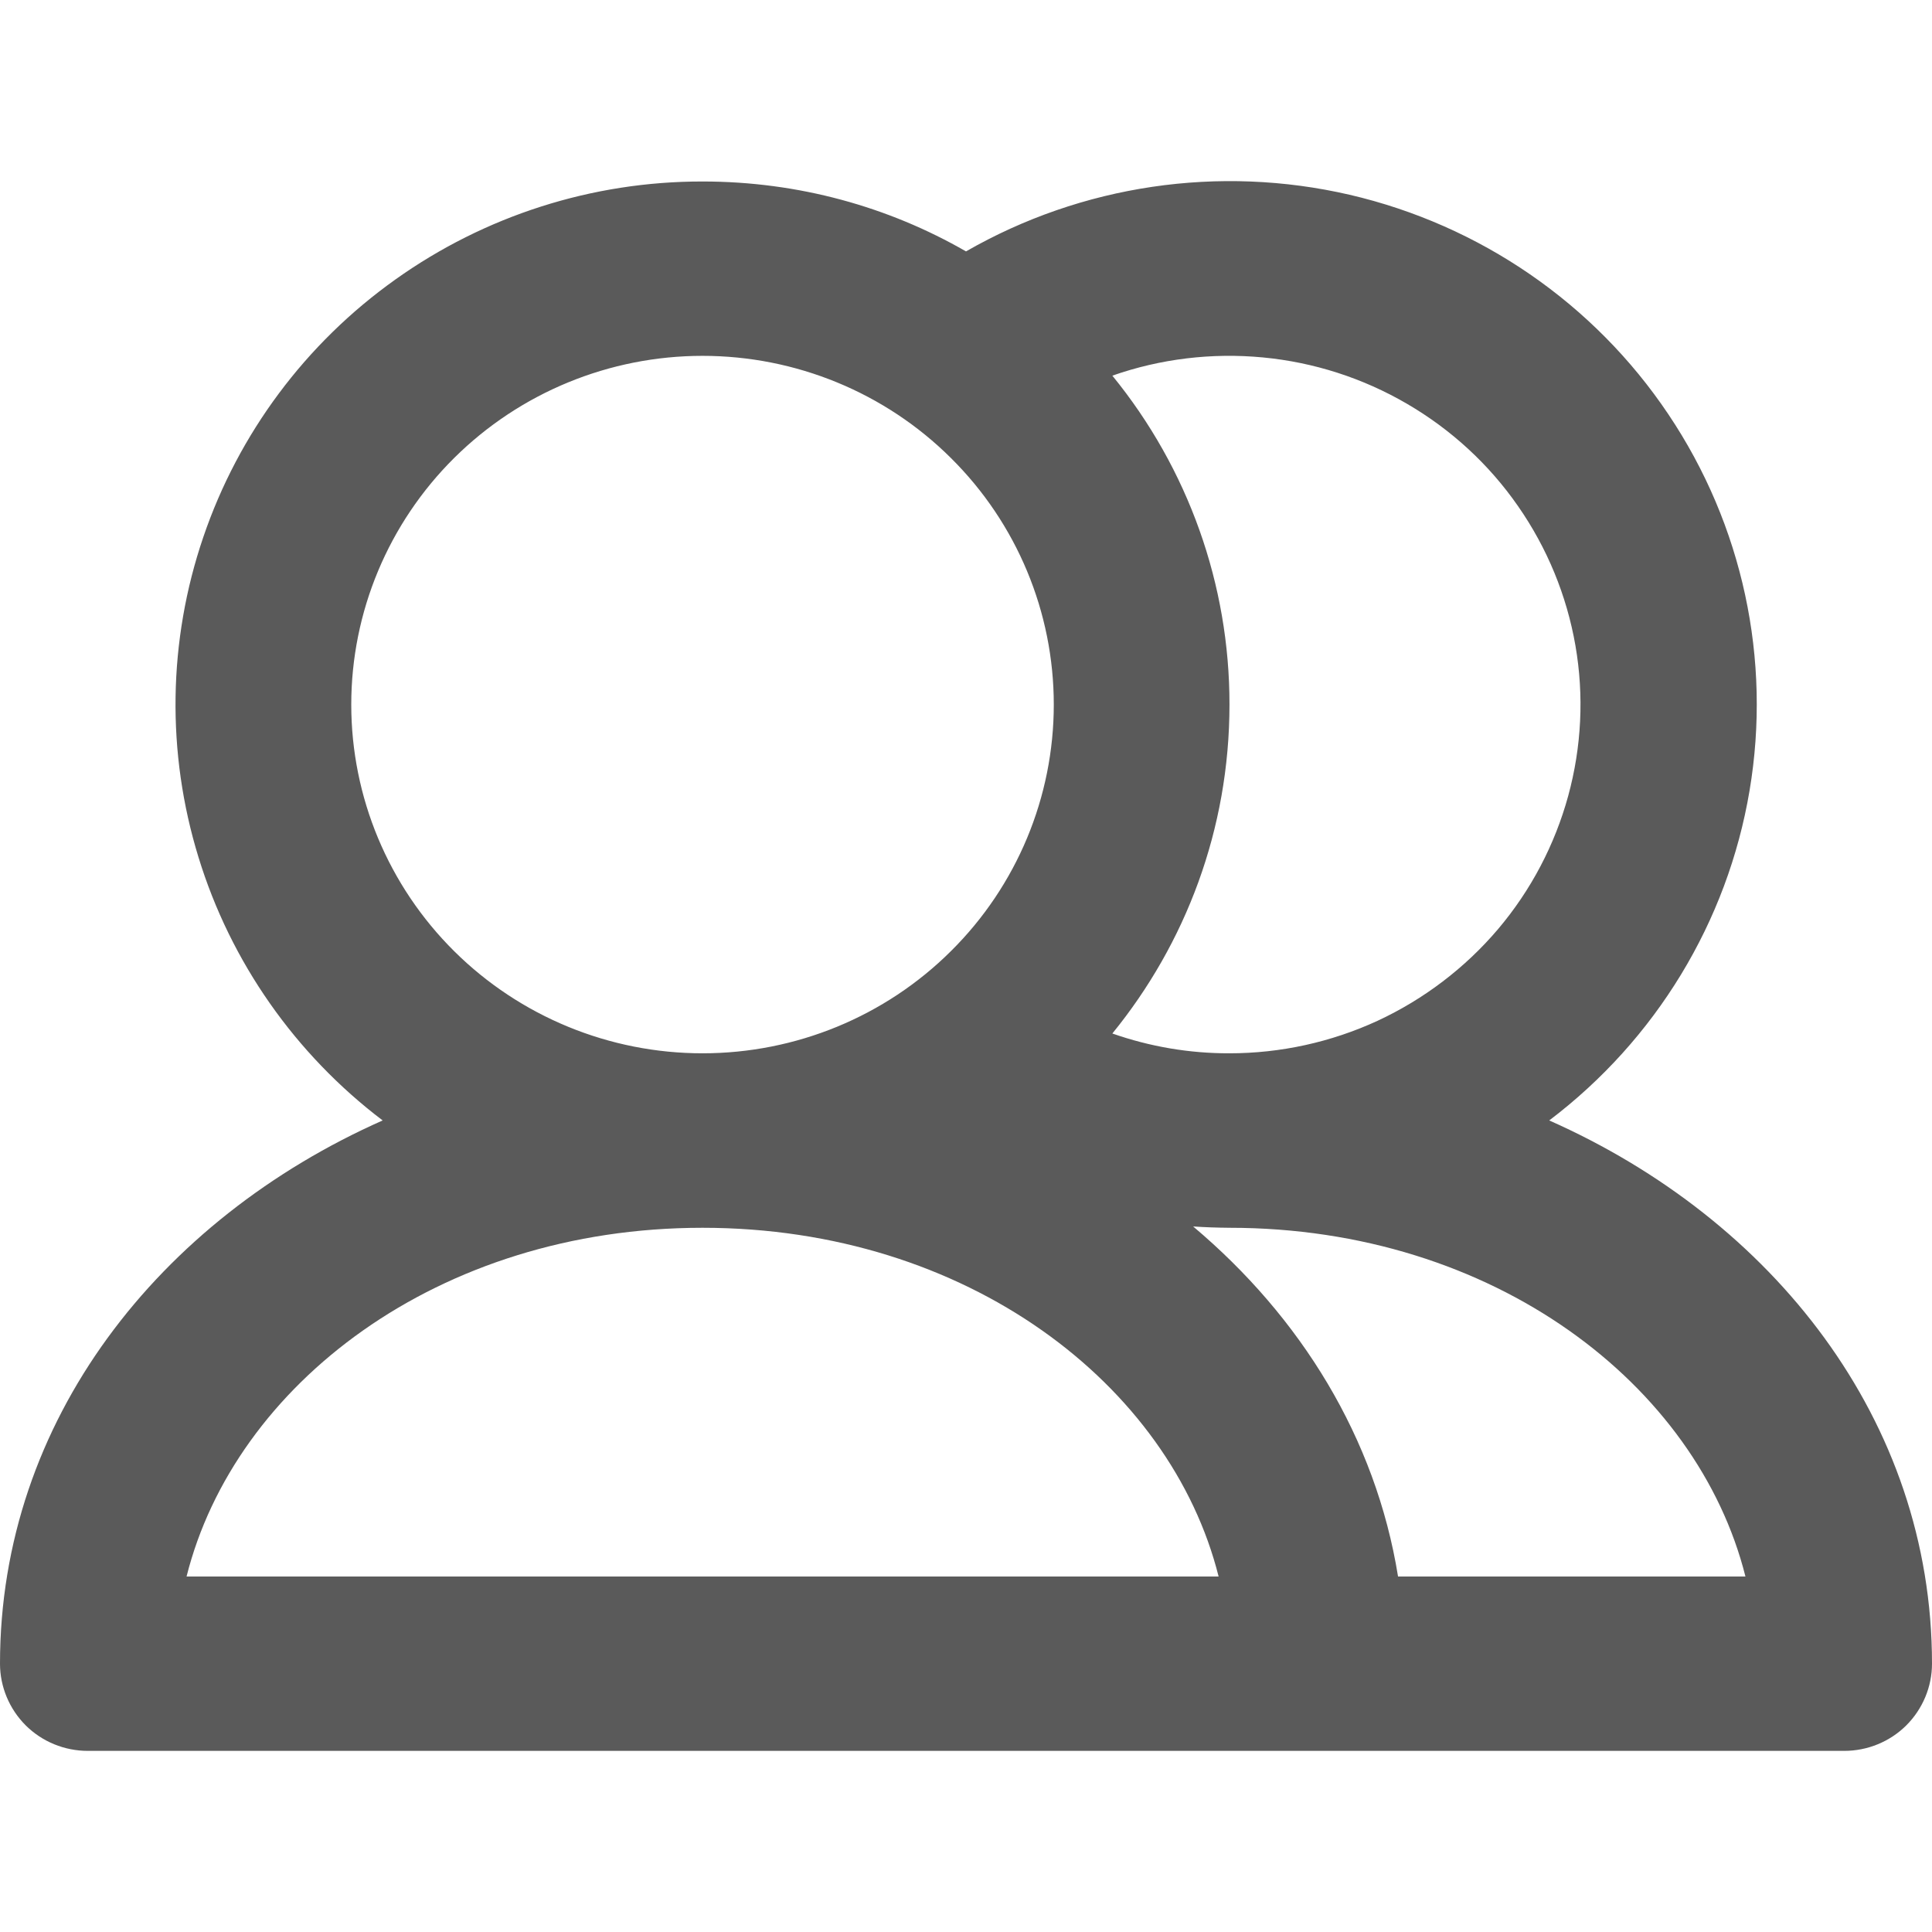 <svg width="16" height="16" viewBox="0 0 16 16" fill="none" xmlns="http://www.w3.org/2000/svg">
<path fill-rule="evenodd" clip-rule="evenodd" d="M2.909 5.835C2.909 5.069 3.216 4.334 3.761 3.793C4.307 3.251 5.047 2.947 5.818 2.947C6.59 2.947 7.33 3.251 7.875 3.793C8.421 4.334 8.727 5.069 8.727 5.835C8.727 6.601 8.421 7.336 7.875 7.877C7.33 8.419 6.59 8.723 5.818 8.723C5.047 8.723 4.307 8.419 3.761 7.877C3.216 7.336 2.909 6.601 2.909 5.835ZM5.818 1.503C6.613 1.503 7.359 1.713 8 2.082C8.96 1.531 10.096 1.363 11.177 1.613C12.257 1.864 13.201 2.513 13.816 3.43C14.432 4.347 14.672 5.462 14.489 6.548C14.306 7.635 13.712 8.611 12.83 9.279C14.681 10.1 16 11.762 16 13.778C16 13.969 15.923 14.153 15.787 14.289C15.651 14.424 15.466 14.5 15.273 14.5H0.727C0.534 14.5 0.349 14.424 0.213 14.289C0.077 14.153 0 13.969 0 13.778C0 11.762 1.319 10.1 3.169 9.279C2.444 8.729 1.91 7.967 1.644 7.1C1.377 6.233 1.391 5.306 1.684 4.447C1.976 3.589 2.532 2.843 3.274 2.315C4.016 1.786 4.905 1.502 5.818 1.503ZM5.091 13.056H10.092C9.694 11.469 8.012 10.168 5.818 10.168C3.625 10.168 1.943 11.469 1.545 13.056H5.091ZM11.578 13.056H14.455C14.057 11.469 12.375 10.168 10.182 10.168C10.081 10.167 9.981 10.164 9.881 10.157C10.772 10.907 11.393 11.908 11.578 13.056ZM10.182 8.723C10.605 8.723 11.024 8.631 11.408 8.454C11.791 8.276 12.132 8.017 12.405 7.696C12.678 7.374 12.876 6.997 12.987 6.592C13.098 6.186 13.119 5.761 13.047 5.346C12.975 4.932 12.813 4.538 12.572 4.192C12.332 3.846 12.018 3.557 11.652 3.344C11.287 3.131 10.88 3 10.458 2.96C10.036 2.92 9.611 2.971 9.212 3.111C9.841 3.882 10.183 4.843 10.182 5.835C10.182 6.868 9.818 7.815 9.212 8.559C9.523 8.668 9.851 8.724 10.182 8.723Z" fill="#5A5A5A"/>
</svg>
